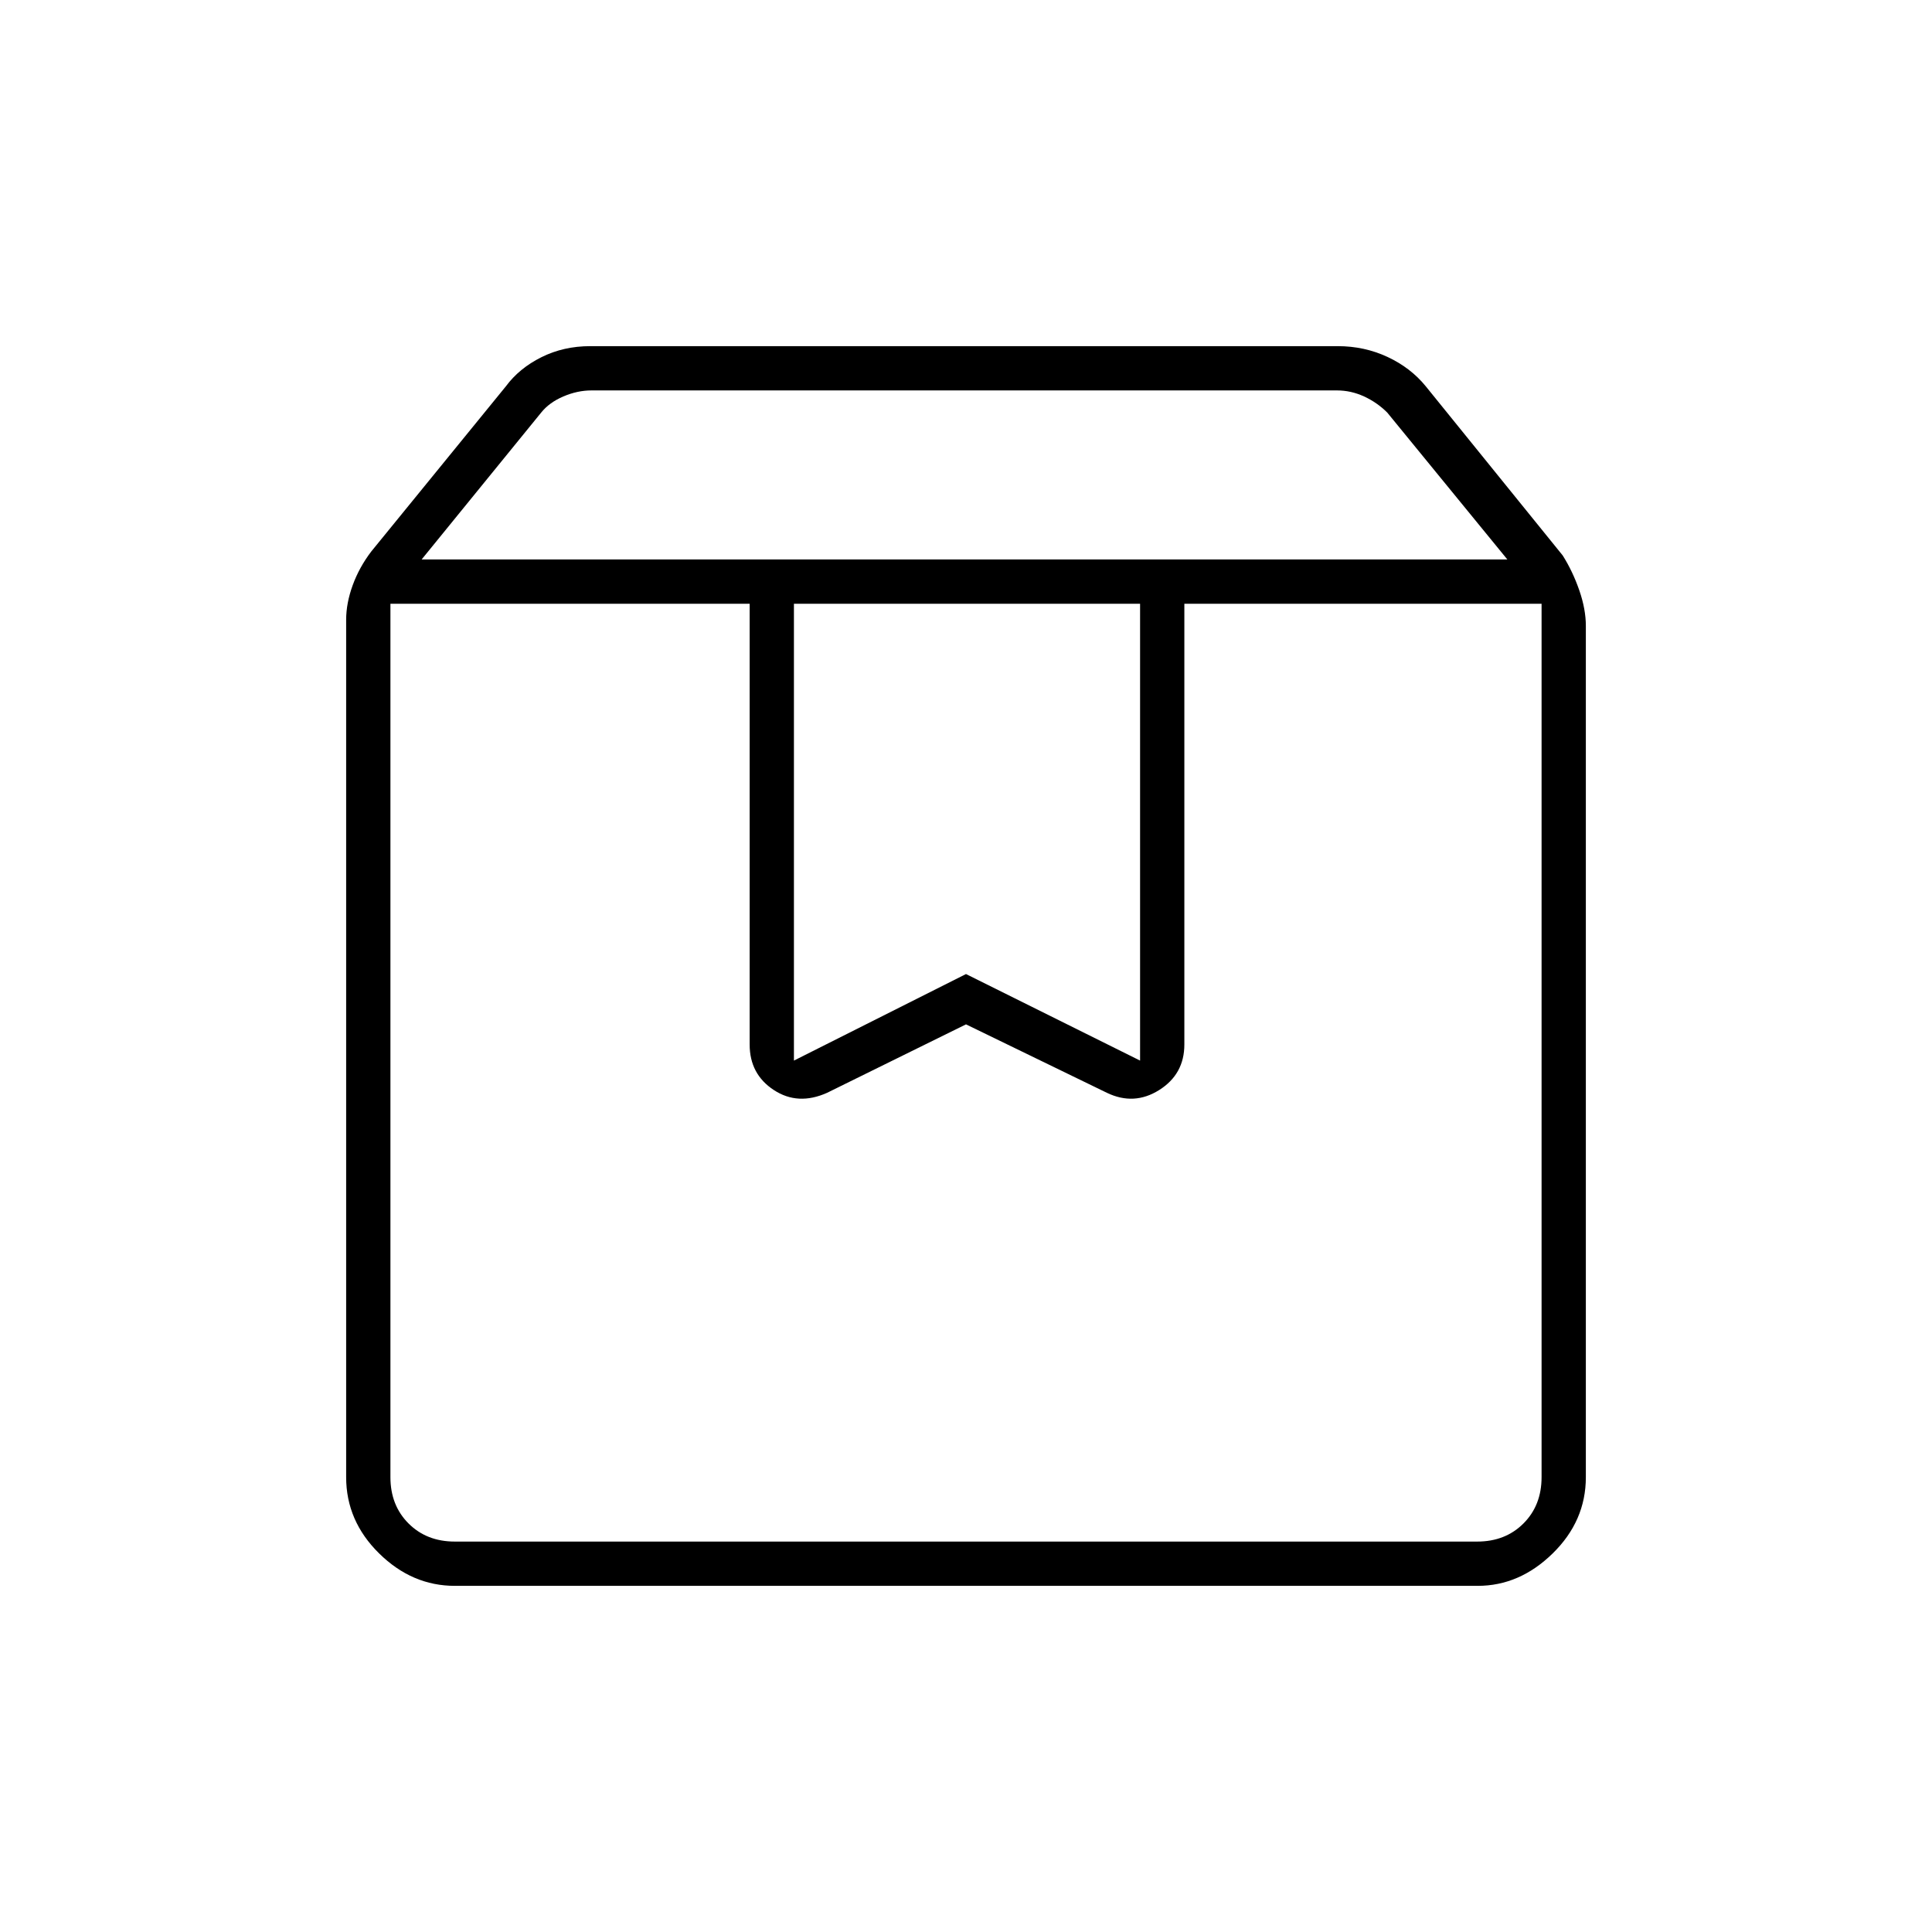 <svg xmlns="http://www.w3.org/2000/svg" height="48" viewBox="0 -960 960 960" width="48"><path d="M194-660v434q0 14 9 23t23 9h508q14 0 23-9t9-23v-434H588.5v219q0 14.75-12.5 22.625T550-417l-70-34-69 34q-14.5 6.5-26.5-1.375T372.5-441v-219H194Zm32 488q-21.25 0-37.625-16.125T172-226v-426q0-8.281 3.25-17.205 3.25-8.923 9.25-16.795l66.91-82.093Q258-777 269.015-782.5q11.014-5.5 24.304-5.5h371.362q13.29 0 24.804 5.379Q701-777.241 708.5-768l68 84q5 7.94 8.25 17.342Q788-657.257 788-649v423q0 21.75-16.464 37.875T734.25-172H226Zm-16.5-510H749l-59.688-73q-5-5-11.5-8t-13.5-3H293.915q-7 0-14 3t-11 8L209.5-682Zm185 22v227l85.5-43 86.5 43v-227h-172ZM194-660h572-572Z"/></svg>